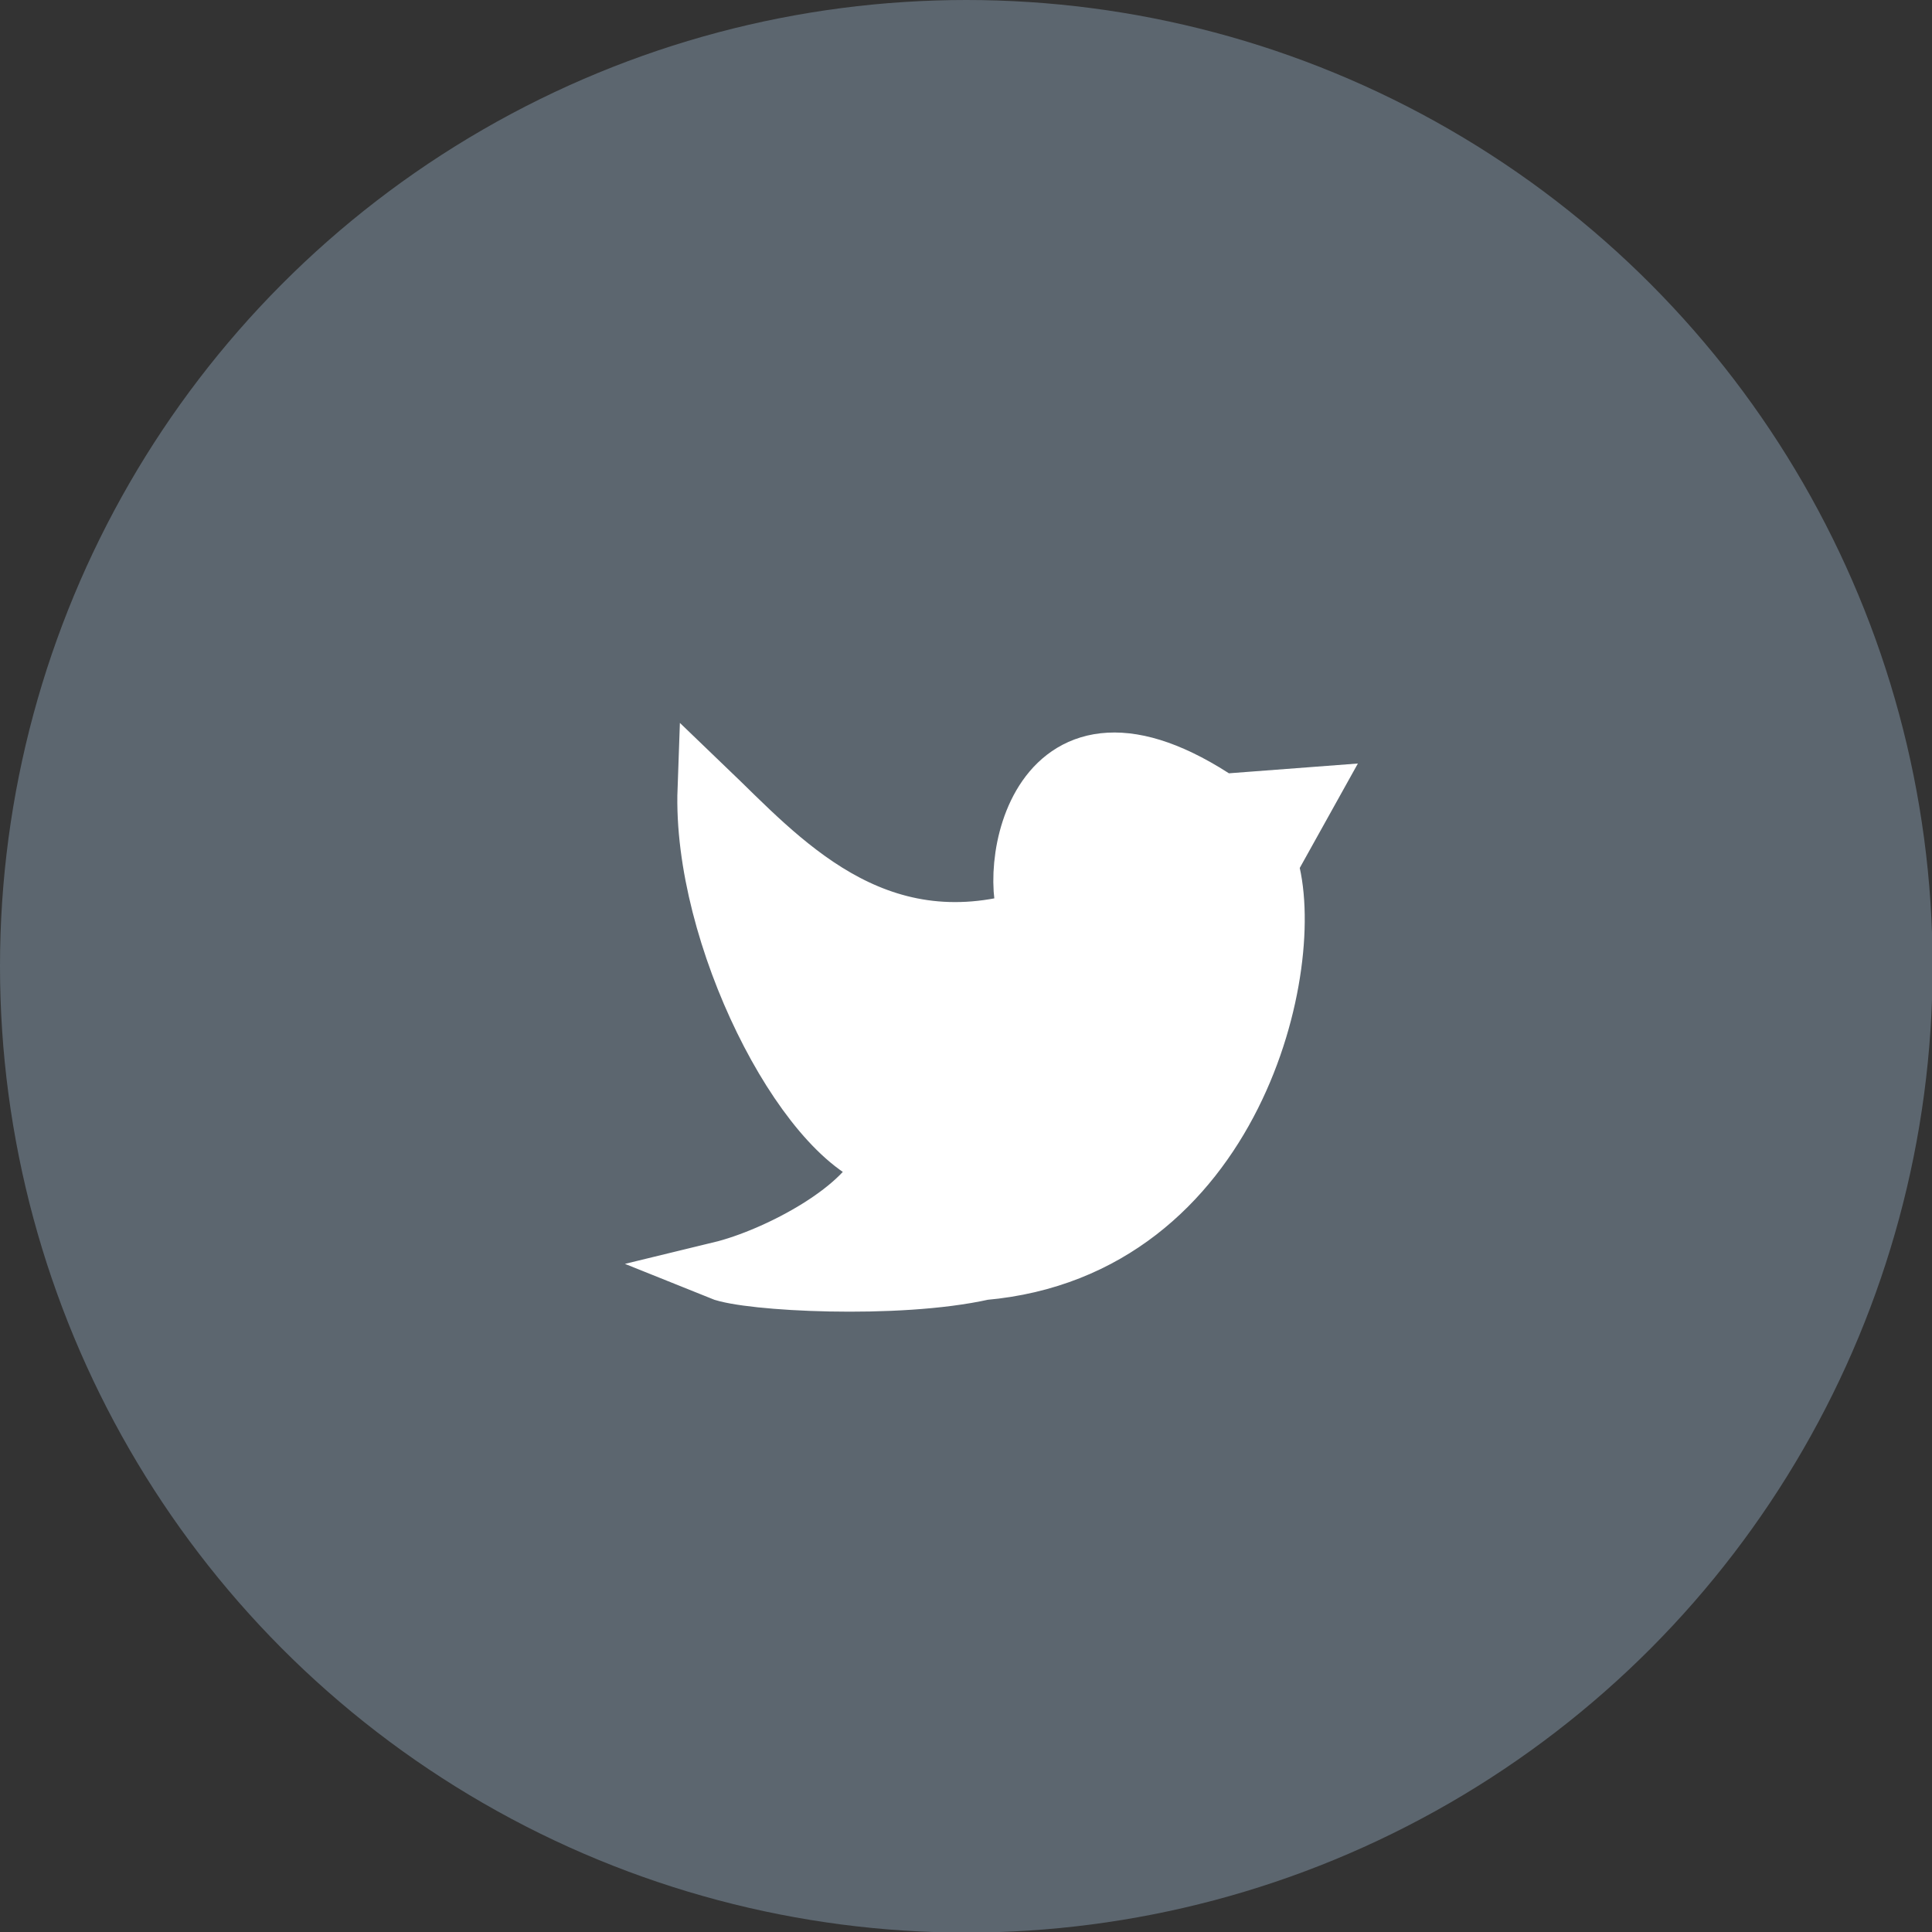 <?xml version="1.0" encoding="UTF-8"?><svg xmlns="http://www.w3.org/2000/svg" viewBox="0 0 33.05 33.05"><rect x="0" y="0" width="33.05" height="33.05" fill="#333333" stroke="none"/><defs><style>.d{fill:#5c666f;}.e{fill:#fff;stroke:#fff;stroke-miterlimit:10;}</style></defs><g id="a"/><g id="b"><g id="c"><g><circle class="d" cx="16.53" cy="16.53" r="16.53"/><path class="e" d="M17.62,15.74c-.42-.77,.08-4.16,3.27-2l1.45-.11-.64,1.15c.52,1.66-.57,6.58-4.88,6.96-1.47,.33-4.03,.19-4.5,0,.99-.24,2.56-1.08,2.8-1.89-1.37-.43-3.12-3.86-3.03-6.35,1.23,1.18,2.84,3.05,5.54,2.23Z"/></g></g></g></svg>